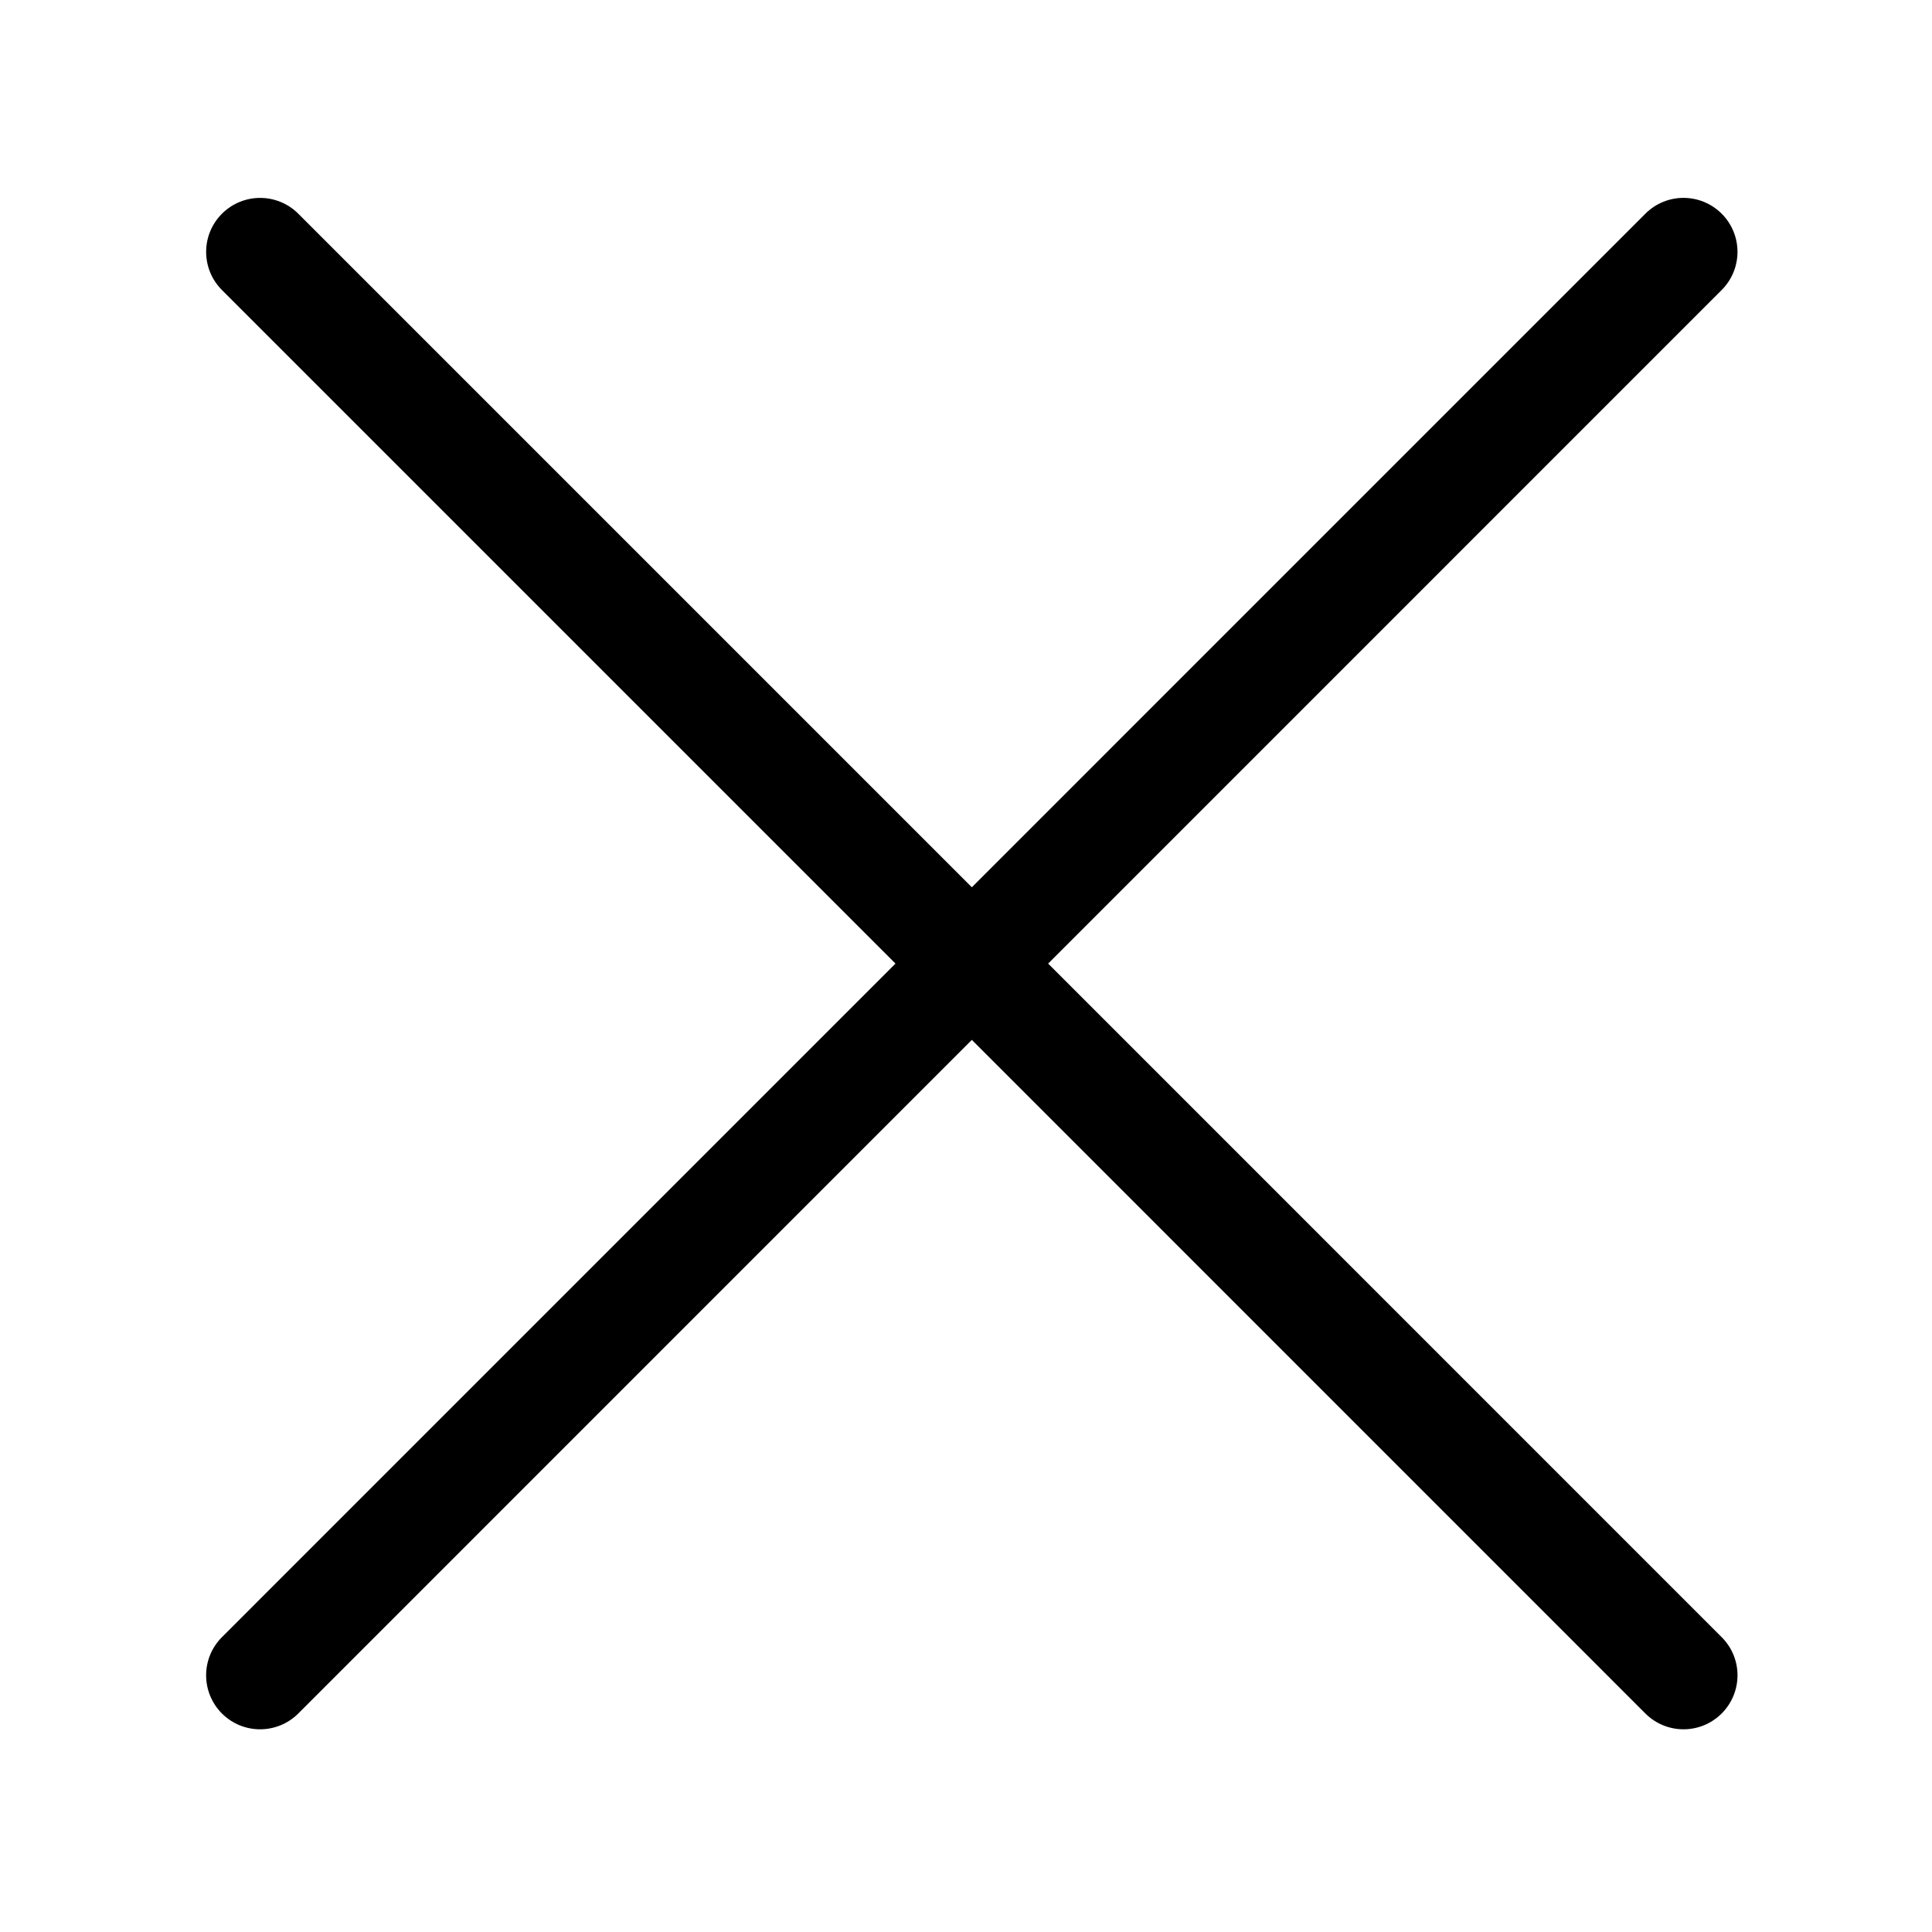 <?xml version="1.0" standalone="no"?><!DOCTYPE svg PUBLIC "-//W3C//DTD SVG 1.1//EN" "http://www.w3.org/Graphics/SVG/1.1/DTD/svg11.dtd"><svg t="1708961757676" class="icon" viewBox="0 0 1024 1024" version="1.1" xmlns="http://www.w3.org/2000/svg" p-id="2336" xmlns:xlink="http://www.w3.org/1999/xlink" width="16" height="16"><path d="M912.527 867.741 555.54 510.713l356.987-357.001c11.171-11.186 11.171-29.257 0-40.443-11.201-11.186-29.273-11.186-40.444 0L515.096 470.268 158.096 113.268c-11.188-11.159-29.258-11.159-40.444 0-11.187 11.187-11.187 29.286 0 40.472L474.623 510.713 117.623 867.741c-11.159 11.172-11.159 29.216 0 40.443 11.186 11.173 29.285 11.173 40.472 0l357.001-357.027 356.985 357.027c11.171 11.173 29.243 11.173 40.444 0C923.698 896.958 923.726 878.914 912.527 867.741z" fill="#000" p-id="2337"></path></svg>